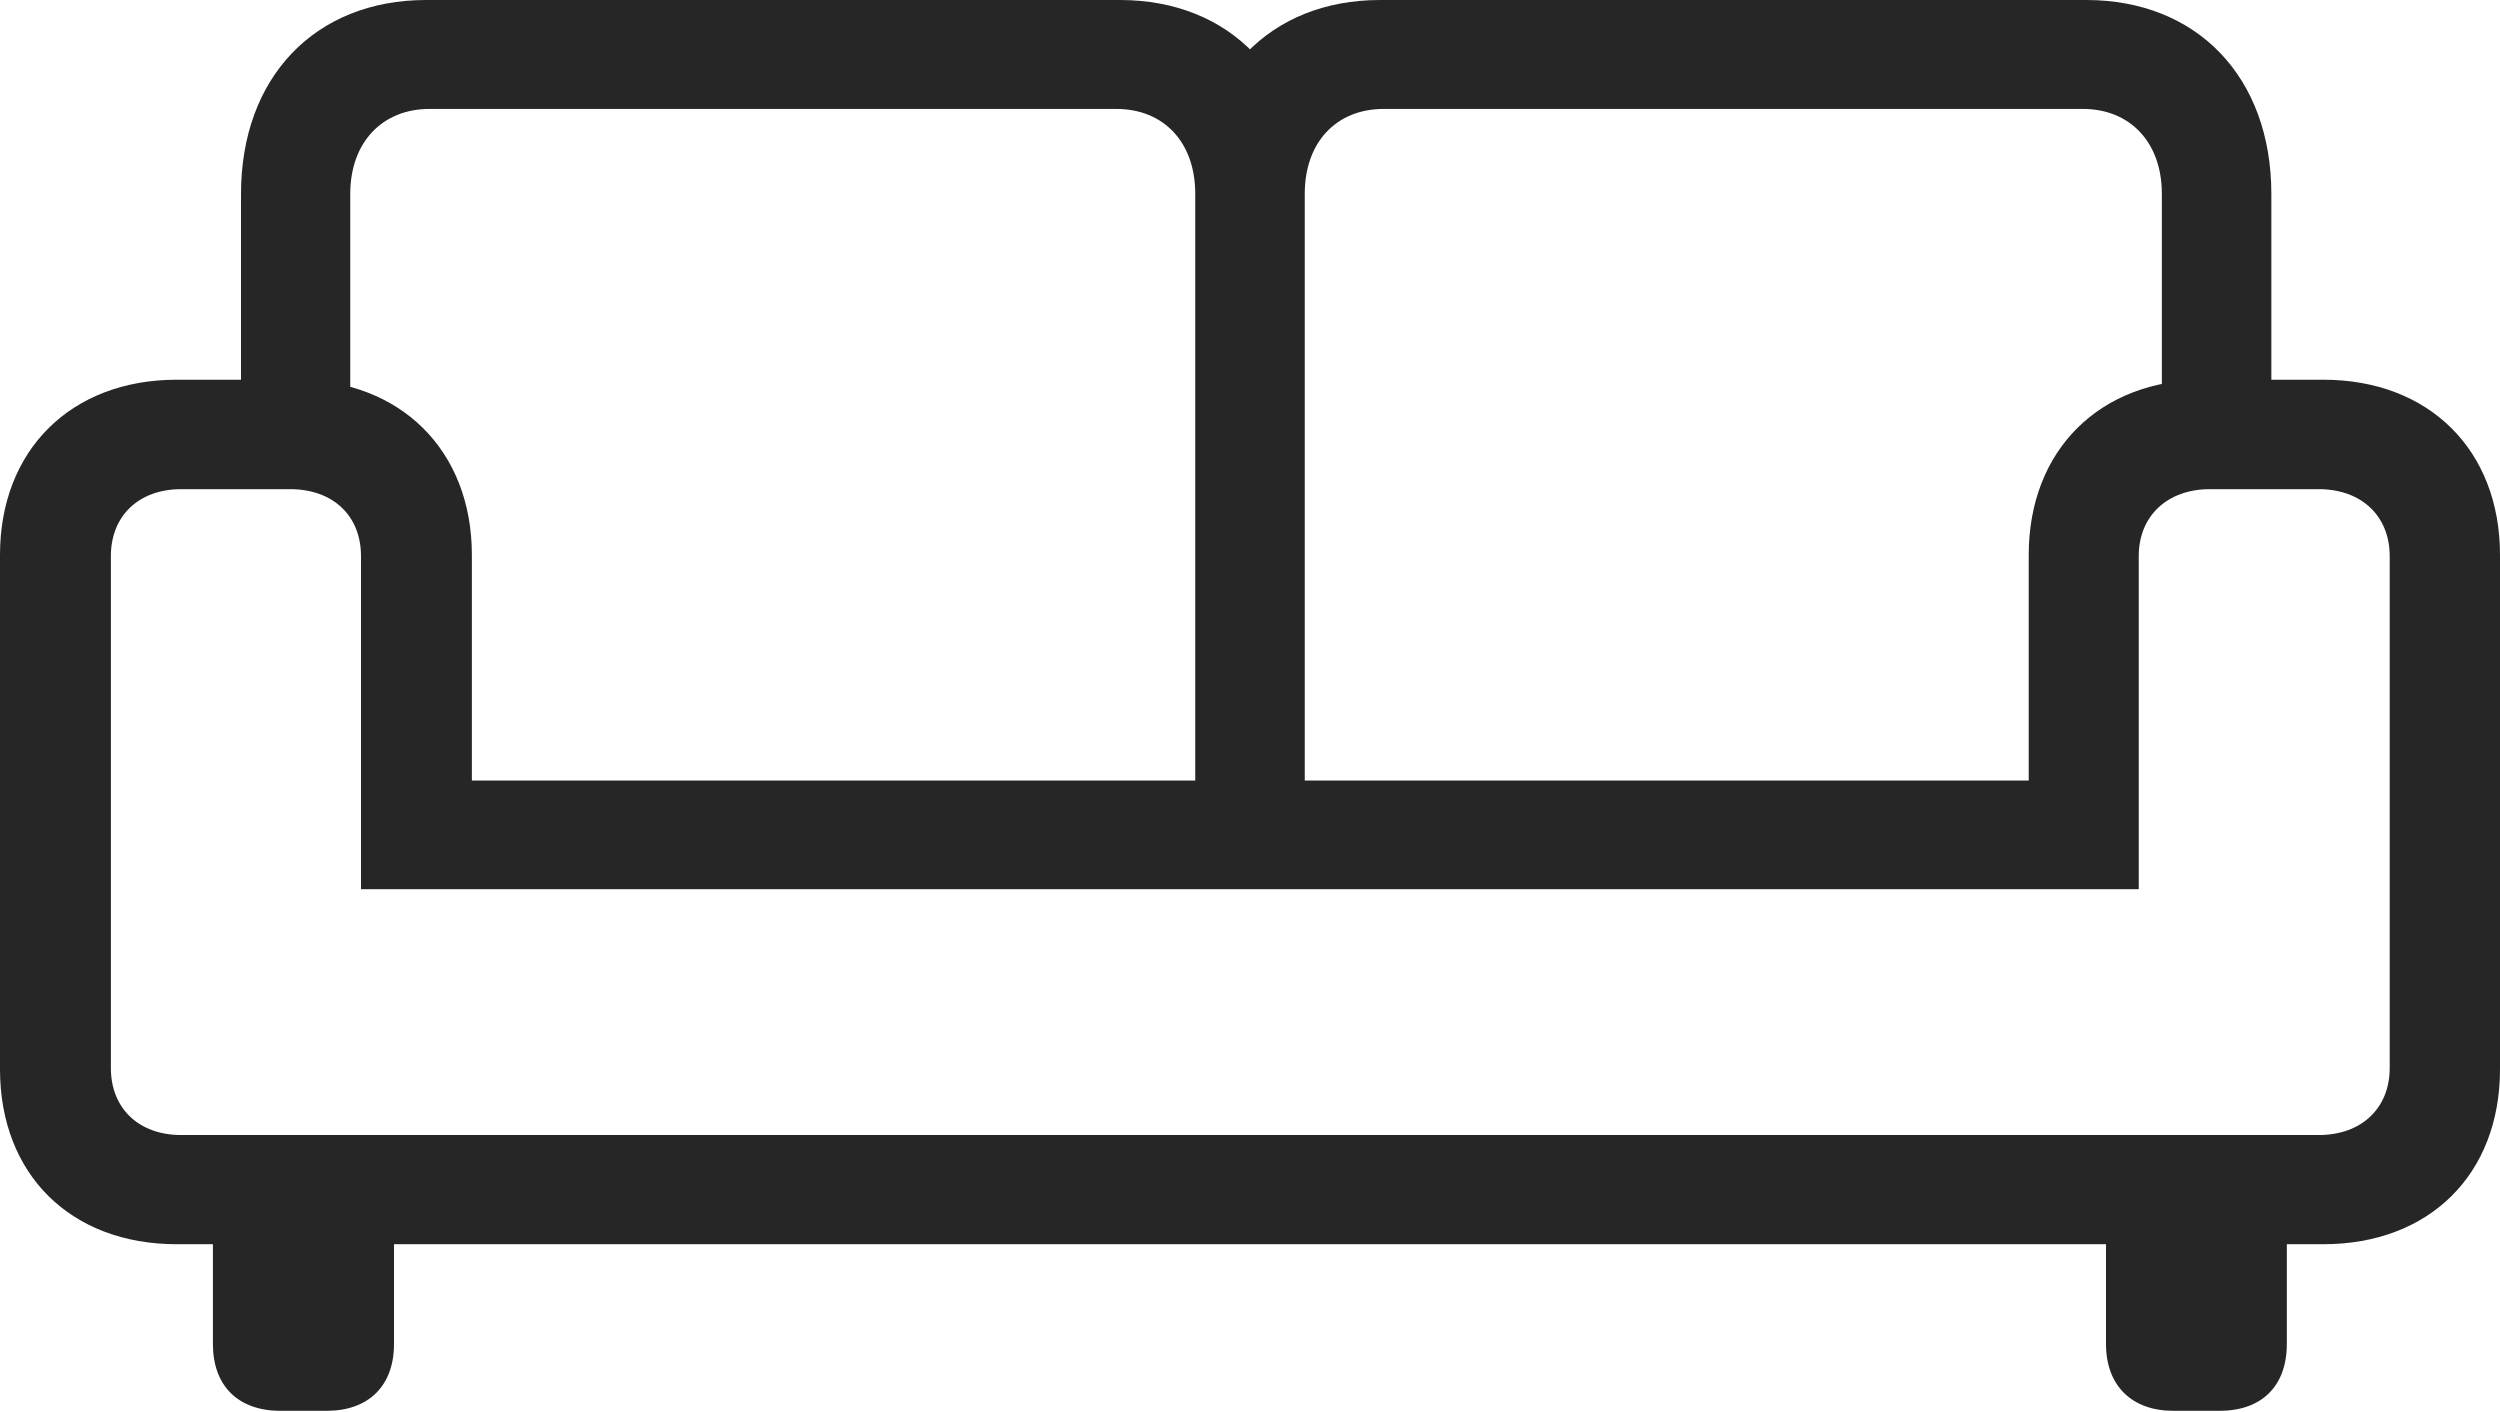 <?xml version="1.0" encoding="UTF-8"?>
<!--Generator: Apple Native CoreSVG 232.5-->
<!DOCTYPE svg
PUBLIC "-//W3C//DTD SVG 1.1//EN"
       "http://www.w3.org/Graphics/SVG/1.1/DTD/svg11.dtd">
<svg version="1.1" xmlns="http://www.w3.org/2000/svg" xmlns:xlink="http://www.w3.org/1999/xlink" width="143.805" height="81.22">
 <g>
  <rect height="81.22" opacity="0" width="143.805" x="0" y="0"/>
  <path d="M13.863 26.168L20.148 26.168L20.148 11.148C20.148 8.176 22.001 6.266 24.705 6.266L64.211 6.266C66.933 6.266 68.753 8.176 68.753 11.148L68.753 48.54L75.052 48.54L75.052 11.159C75.052 4.44 70.785 0 64.42 0L24.514 0C18.13 0 13.863 4.44 13.863 11.159ZM130.653 26.168L130.653 11.159C130.653 4.44 126.386 0 120.002 0L79.385 0C73.02 0 68.753 4.44 68.753 11.159L68.753 48.54L75.052 48.54L75.052 11.148C75.052 8.176 76.872 6.266 79.594 6.266L119.812 6.266C122.515 6.266 124.354 8.176 124.354 11.148L124.354 26.168ZM0 61.504C0 67.567 4.079 71.57 10.165 71.57L133.641 71.57C139.727 71.57 143.805 67.567 143.805 61.504L143.805 31.923C143.805 25.894 139.727 21.842 133.641 21.842L126.827 21.842C120.774 21.842 116.696 25.894 116.696 31.923L116.696 44.898L27.143 44.898L27.143 31.923C27.143 25.894 23.031 21.842 16.979 21.842L10.165 21.842C4.079 21.842 0 25.894 0 31.923ZM6.378 61.437L6.378 31.99C6.378 29.66 7.995 28.138 10.419 28.138L16.69 28.138C19.148 28.138 20.765 29.66 20.765 31.99L20.765 51.148L123.025 51.148L123.025 31.99C123.025 29.66 124.69 28.138 127.115 28.138L133.386 28.138C135.811 28.138 137.46 29.66 137.46 31.99L137.46 61.437C137.46 63.767 135.811 65.289 133.386 65.289L10.419 65.289C7.995 65.289 6.378 63.767 6.378 61.437ZM16.123 81.152L18.803 81.152C21.197 81.152 22.664 79.719 22.664 77.31L22.664 68.093L12.247 68.093L12.247 77.31C12.247 79.719 13.699 81.152 16.123 81.152ZM125.002 81.152L127.682 81.152C130.106 81.152 131.543 79.719 131.543 77.31L131.543 68.093L121.141 68.093L121.141 77.31C121.141 79.719 122.642 81.152 125.002 81.152Z" fill="#000000" fill-opacity="0.85"/>
 </g>
</svg>
